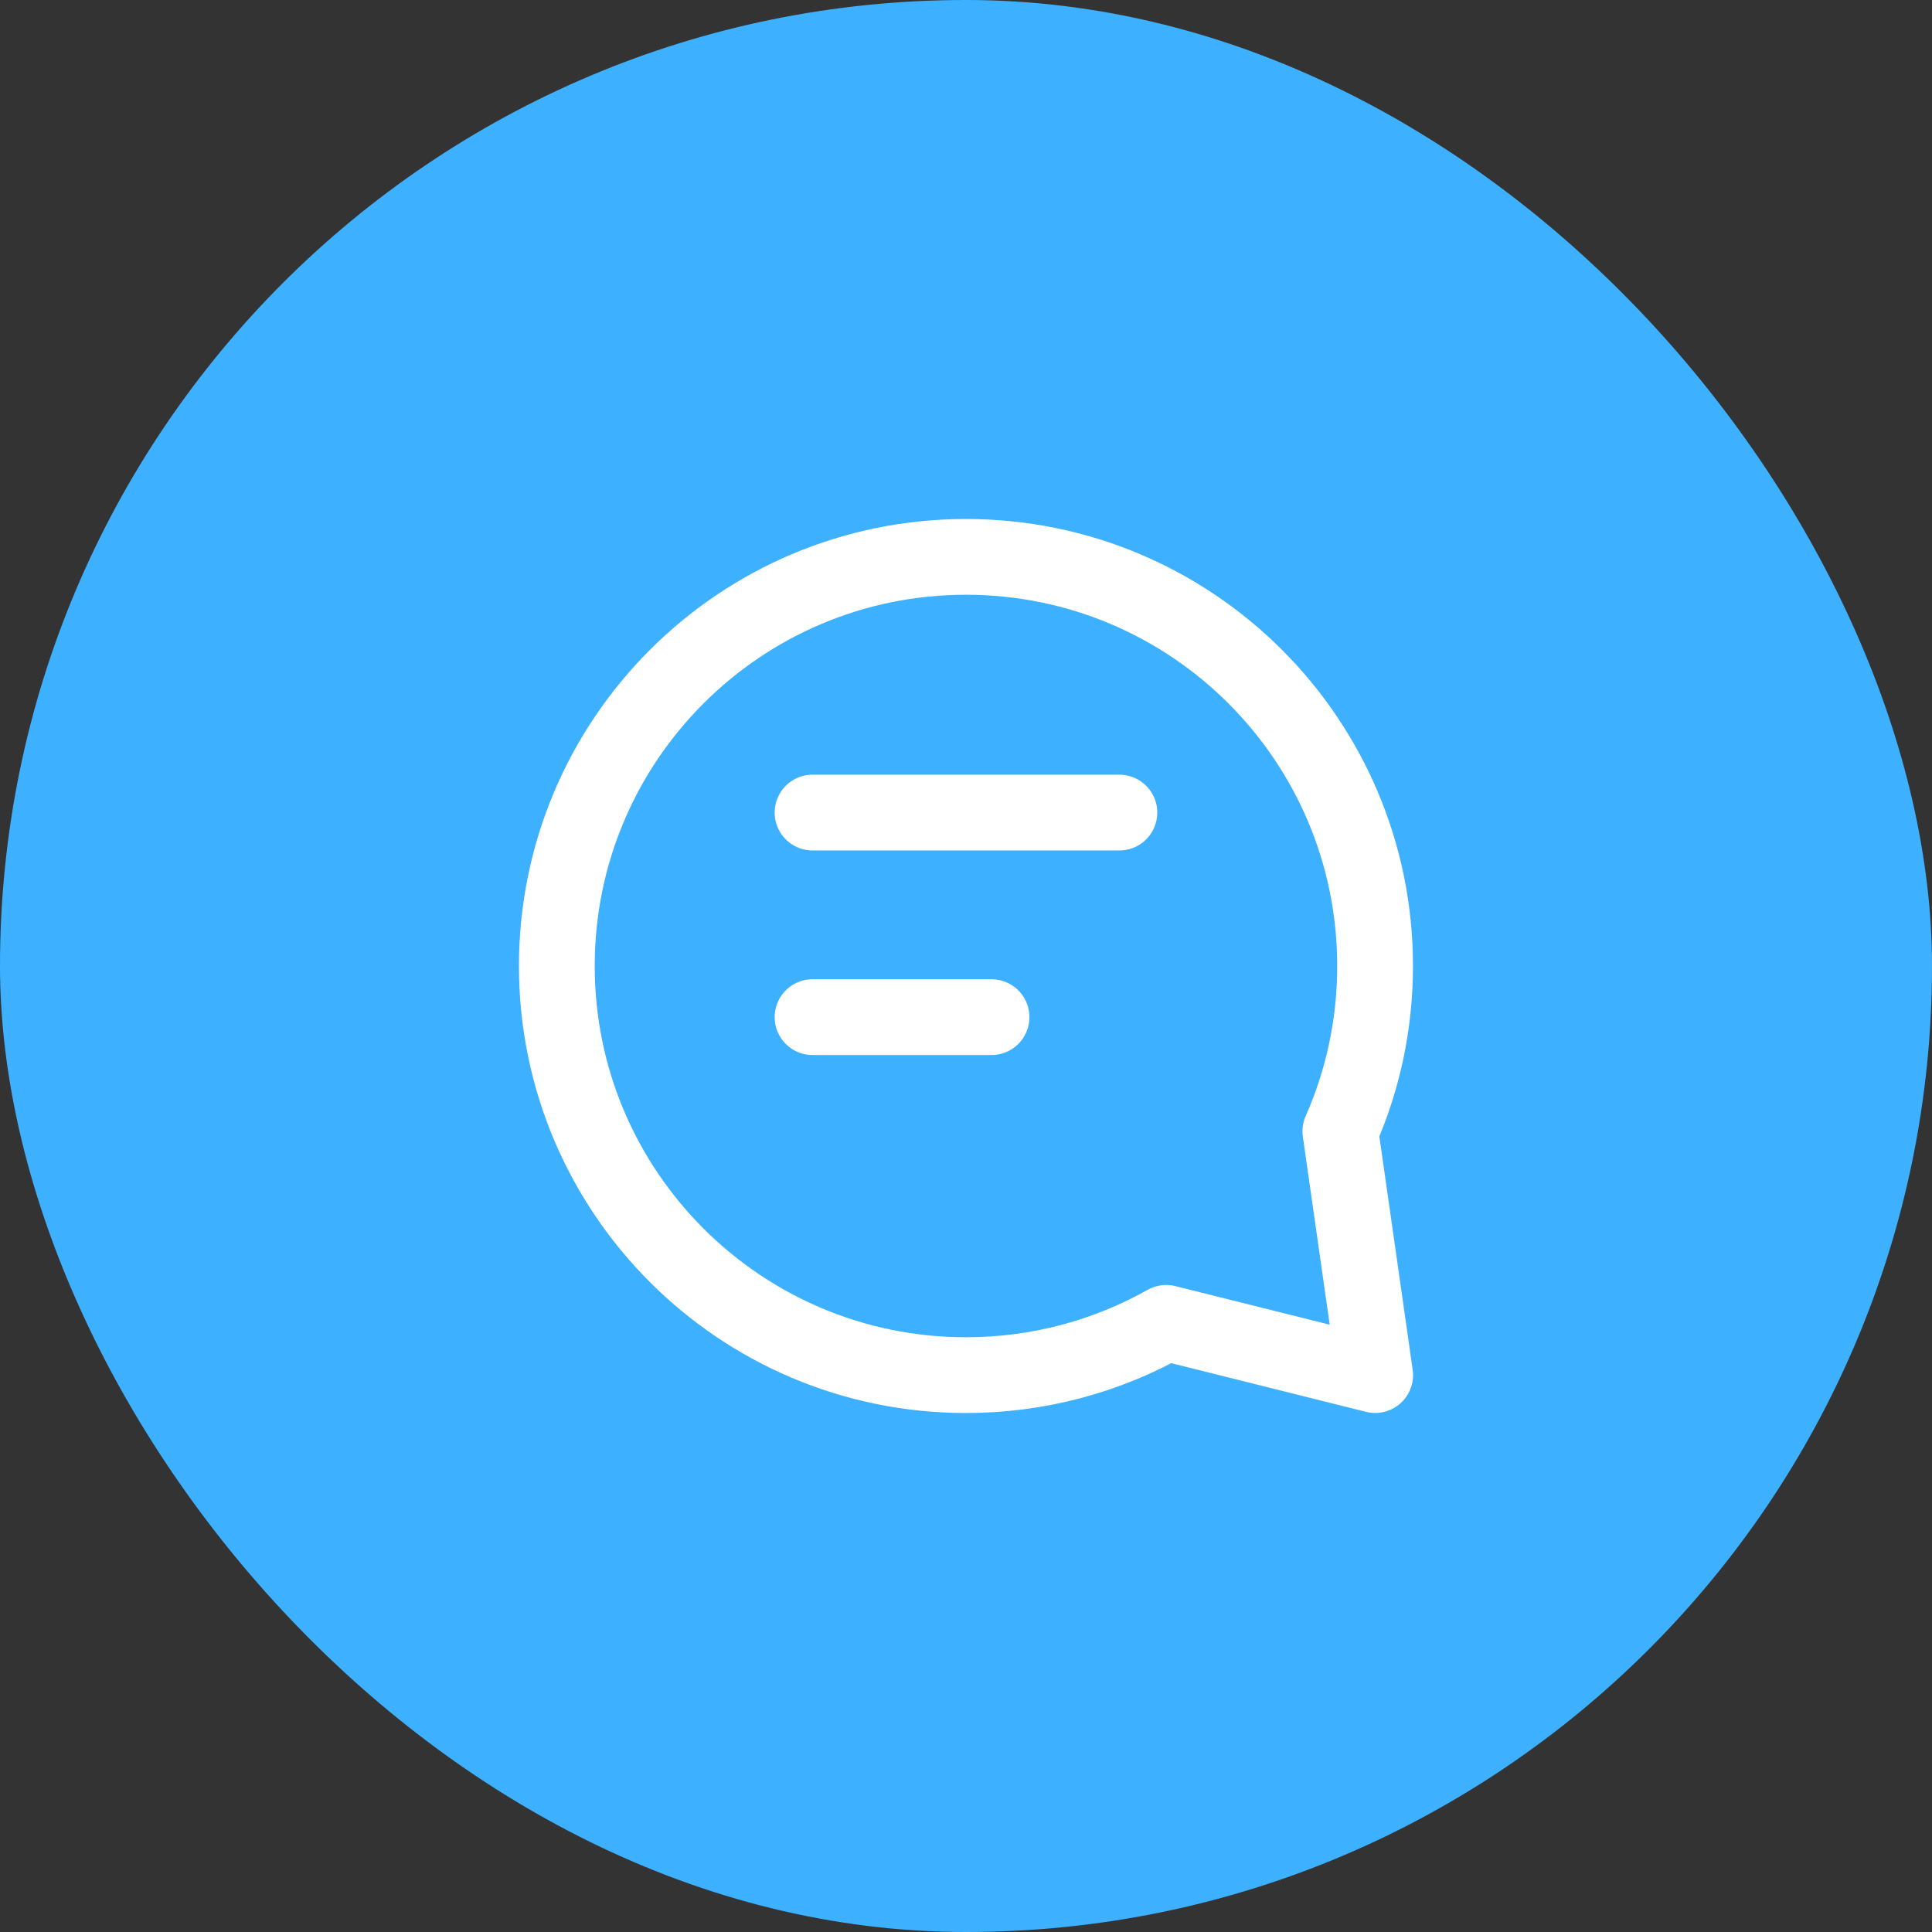 <svg width="51" height="51" viewBox="0 0 51 51" fill="none" xmlns="http://www.w3.org/2000/svg">
<rect x="0" y="0" width="51" height="51" fill="#333333" stroke="none"/>
<rect width="51" height="51" rx="25.5" fill="#3DB1FF"/>
<path d="M21.449 21.45H29.549M21.449 26.85H26.174M36.299 25.5C36.299 27.052 35.972 28.529 35.382 29.863L36.301 36.299L30.785 34.92C29.223 35.799 27.42 36.3 25.499 36.3C19.535 36.3 14.699 31.465 14.699 25.5C14.699 19.535 19.535 14.7 25.499 14.7C31.464 14.7 36.299 19.535 36.299 25.5Z" stroke="white" stroke-width="2" stroke-linecap="round" stroke-linejoin="round"/>
</svg>
